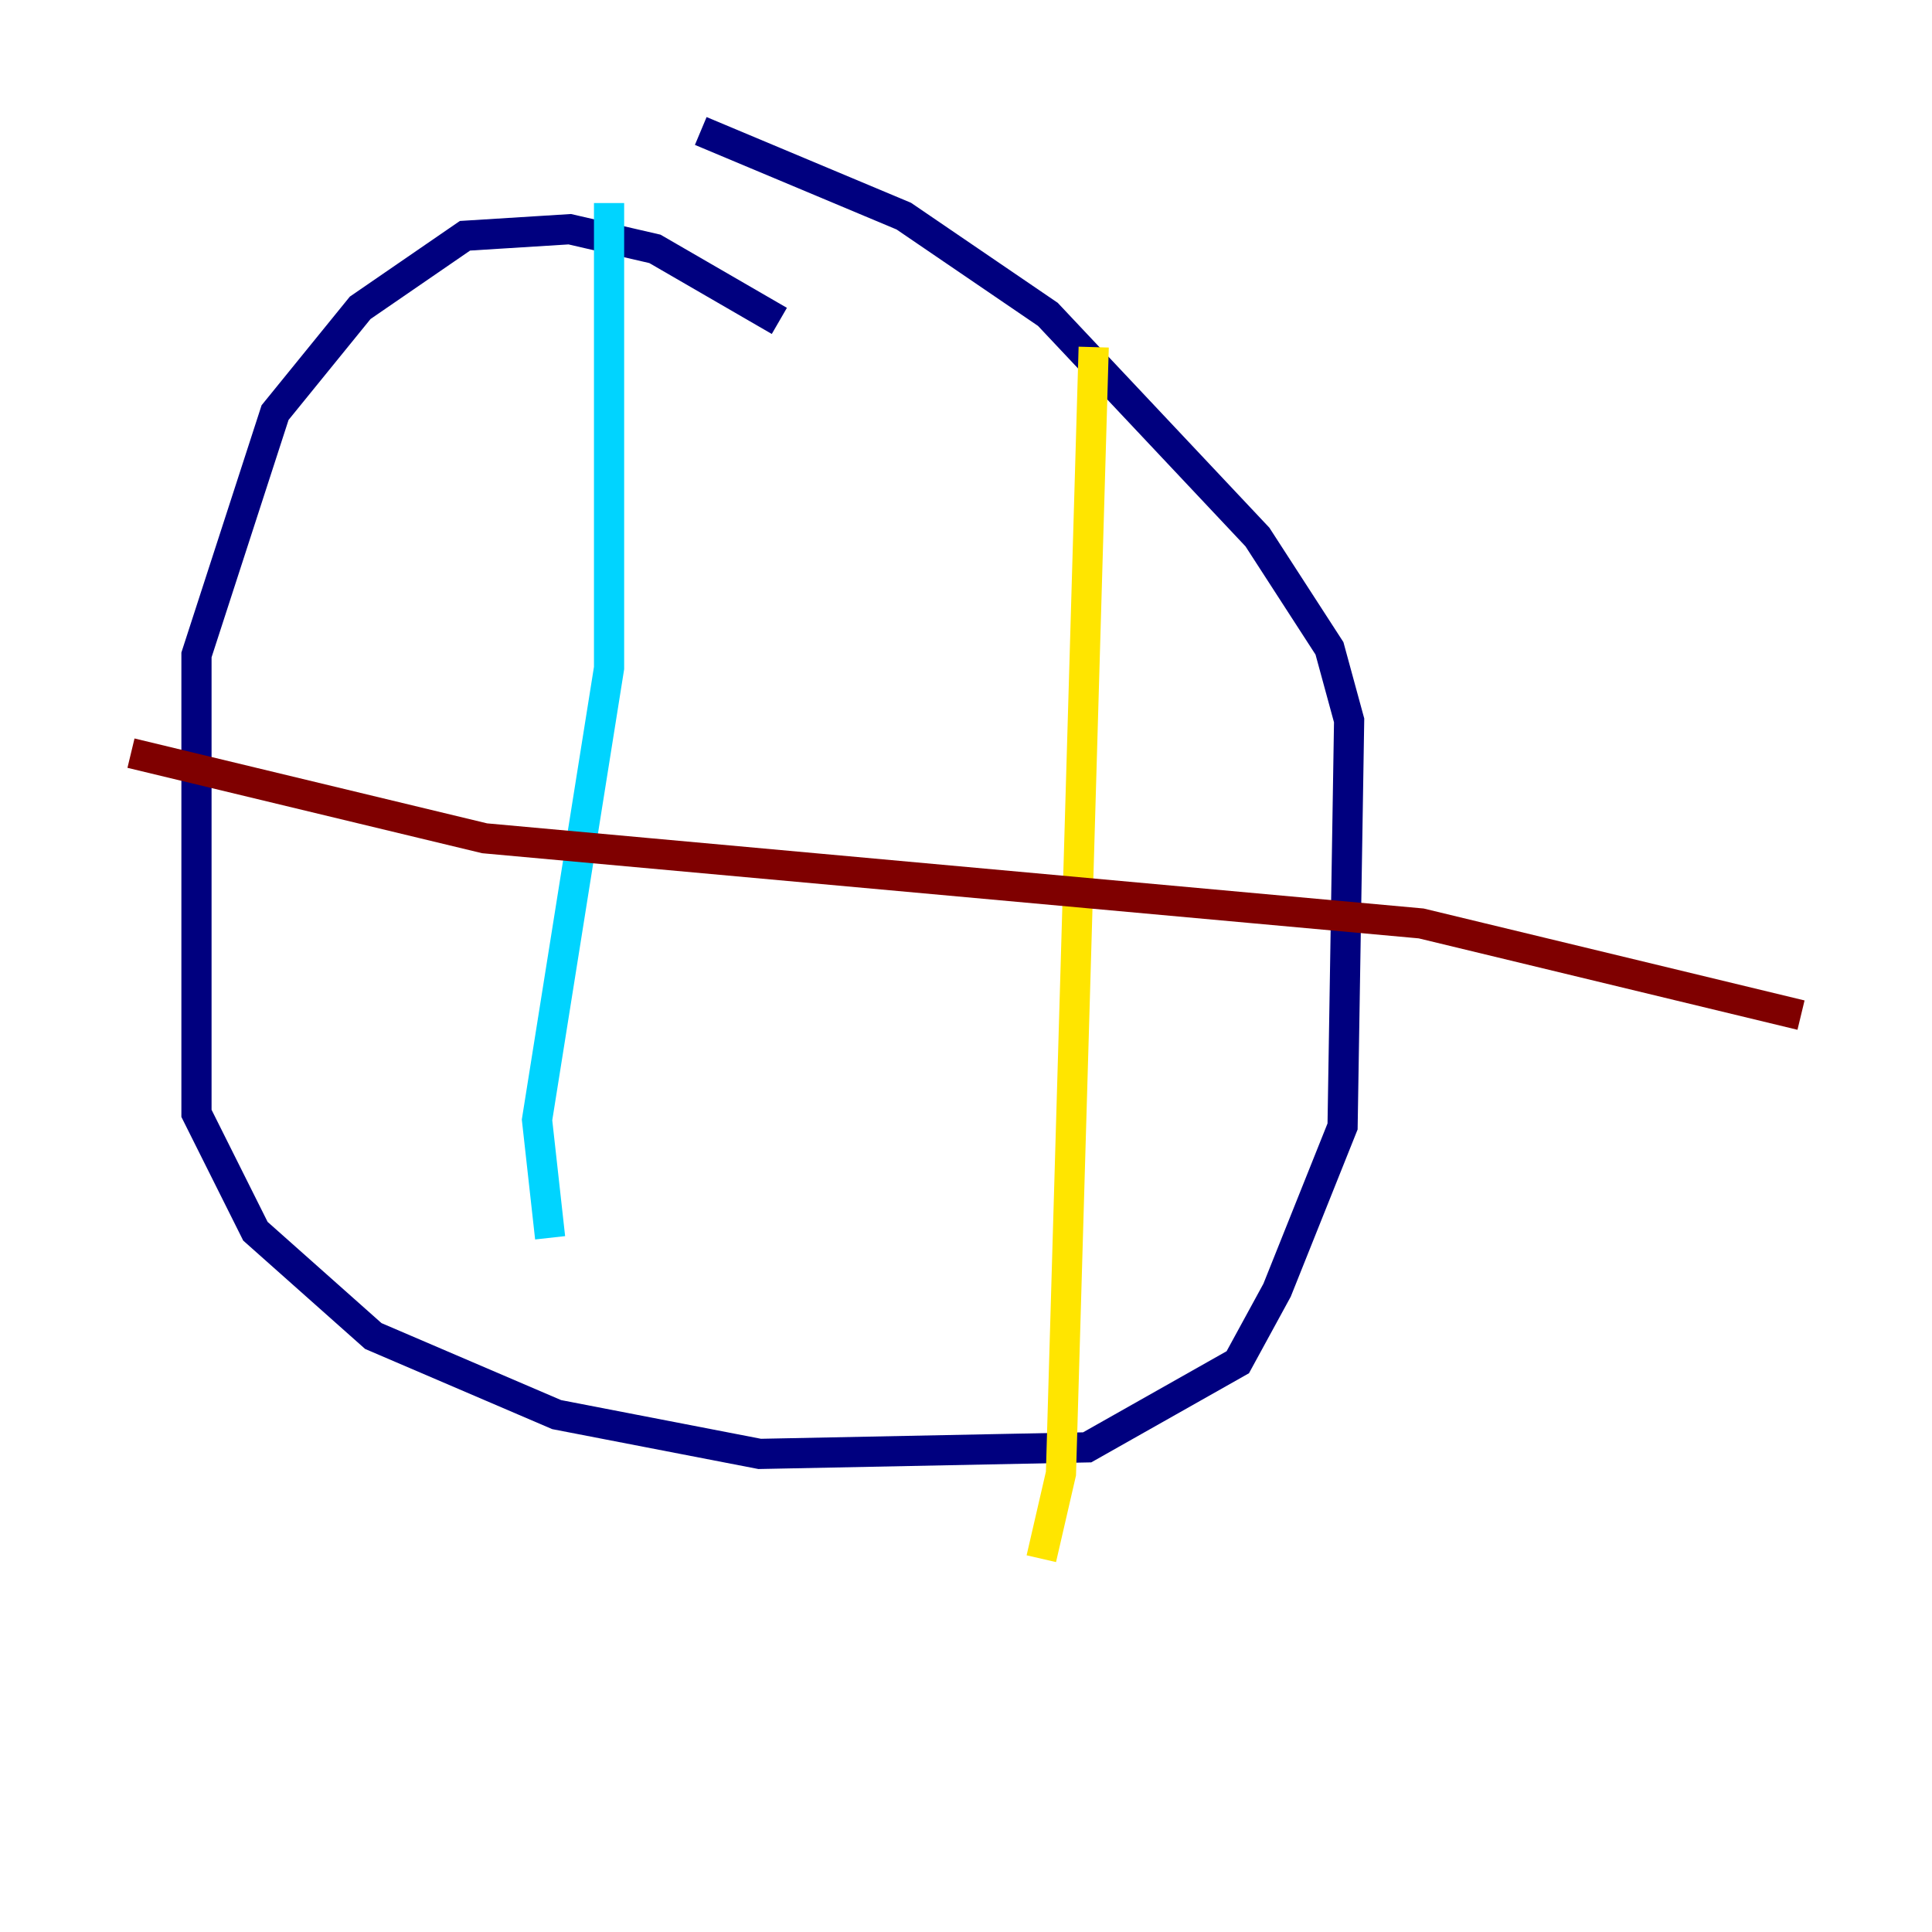 <?xml version="1.0" encoding="utf-8" ?>
<svg baseProfile="tiny" height="128" version="1.2" viewBox="0,0,128,128" width="128" xmlns="http://www.w3.org/2000/svg" xmlns:ev="http://www.w3.org/2001/xml-events" xmlns:xlink="http://www.w3.org/1999/xlink"><defs /><polyline fill="none" points="51.634,21.261 43.39,16.488 37.749,15.186 30.807,15.62 23.864,20.393 18.224,27.336 13.017,43.39 13.017,73.763 16.922,81.573 24.732,88.515 36.881,93.722 50.332,96.325 72.027,95.891 82.007,90.251 84.61,85.478 88.949,74.63 89.383,47.729 88.081,42.956 83.308,35.58 69.424,20.827 59.878,14.319 46.427,8.678" stroke="#00007f" stroke-width="2" /><polyline fill="none" points="40.352,13.451 40.352,44.258 35.58,74.197 36.447,82.007" stroke="#00d4ff" stroke-width="2" /><polyline fill="none" points="72.461,22.997 70.291,97.627 68.99,103.268" stroke="#ffe500" stroke-width="2" /><polyline fill="none" points="8.678,49.898 32.108,55.539 94.156,61.18 119.322,67.254" stroke="#7f0000" stroke-width="2" /></svg>